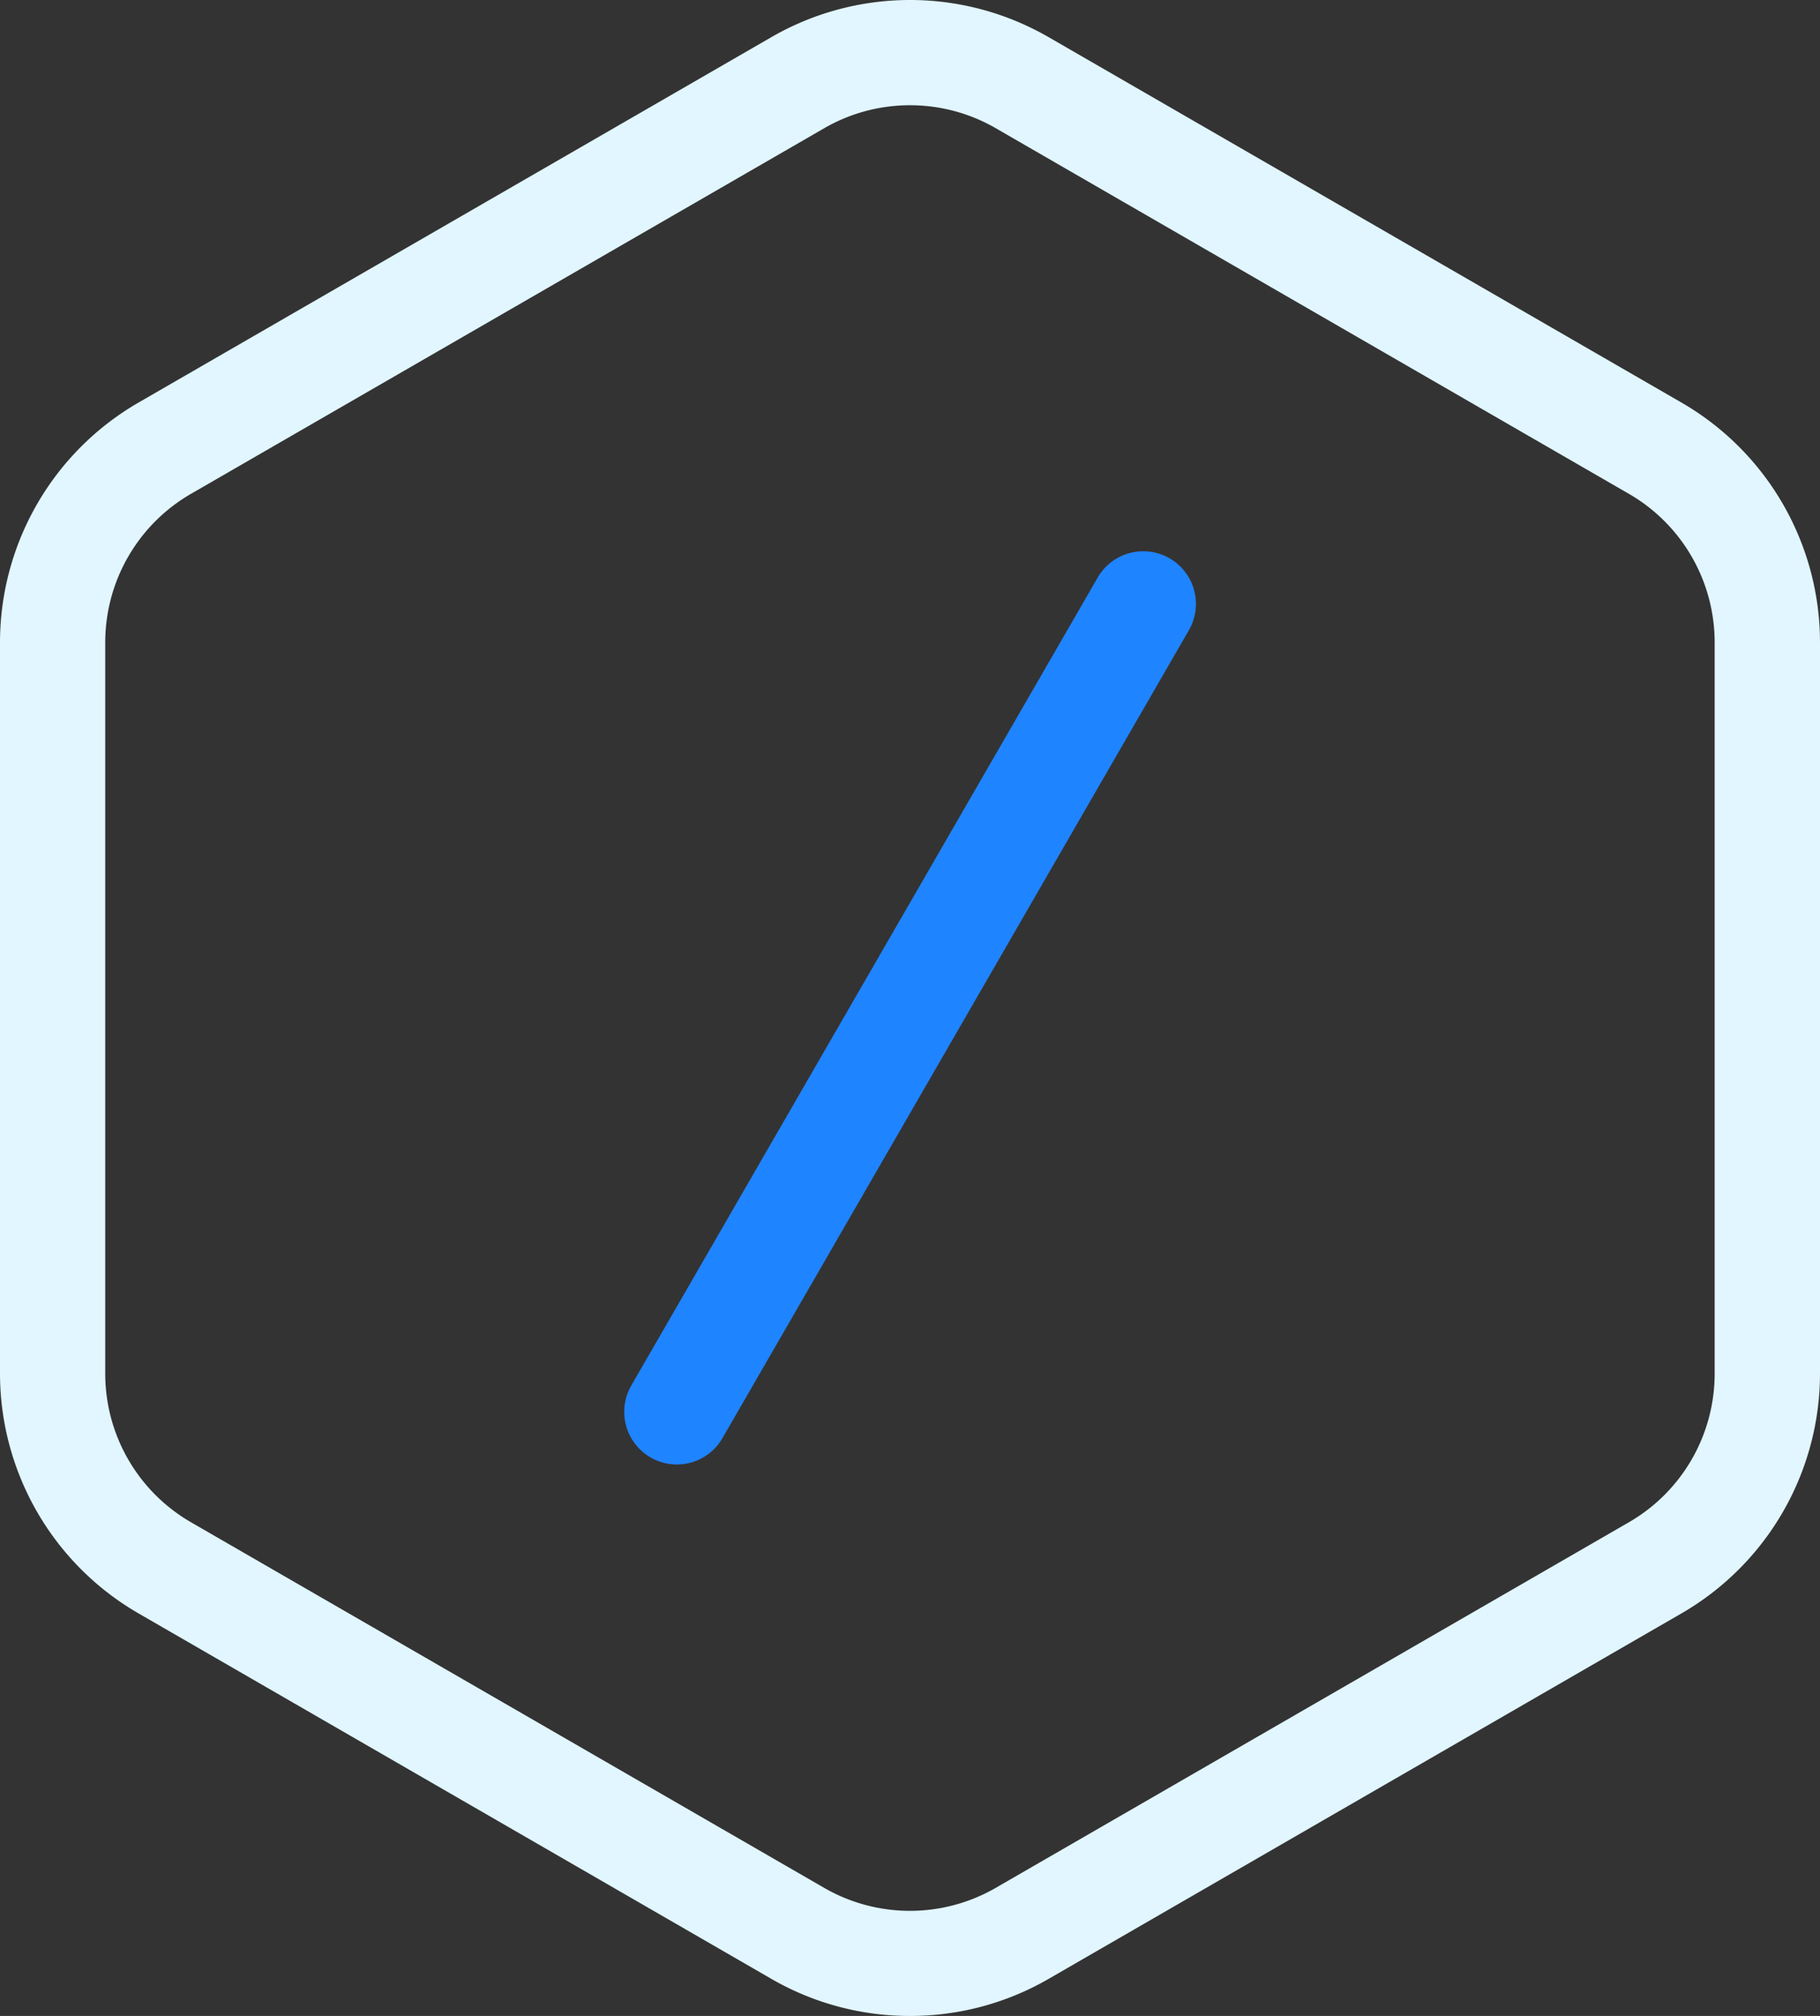 <svg xmlns="http://www.w3.org/2000/svg" viewBox="0 0 1411.71 1563.58"><rect x="0" y="0" width="1411.71" height="1563.58" fill="#333333" stroke="none"/><defs><style>.cls-1{fill:#e1f6ff;}.cls-2{fill:#1f84ff;}</style></defs><g id="레이어_2" data-name="레이어 2"><g id="Layer_1" data-name="Layer 1"><path class="cls-1" d="M705.85,1563.58A214.33,214.33,0,0,1,598.65,1535L107.2,1251.21A215,215,0,0,1,0,1065.53V498.05A215,215,0,0,1,107.2,312.37L598.65,28.63a215,215,0,0,1,214.41,0l491.45,283.74a215,215,0,0,1,107.2,185.68v567.48a215,215,0,0,1-107.2,185.68L813.06,1535A214.34,214.34,0,0,1,705.85,1563.58Zm0-1481.95a132.7,132.7,0,0,0-66.37,17.73L148,383.1a133.09,133.09,0,0,0-66.37,115v567.48a133.09,133.09,0,0,0,66.37,115l491.44,283.74a133.13,133.13,0,0,0,132.75,0l491.44-283.74a133.09,133.09,0,0,0,66.37-115V498.05a133.09,133.09,0,0,0-66.37-114.95L772.23,99.36A132.71,132.71,0,0,0,705.85,81.63Z"/><path class="cls-2" d="M525,1135.85a40.84,40.84,0,0,1-35.33-61.25L851.33,448.15A40.84,40.84,0,1,1,922.06,489L560.38,1115.43A40.81,40.81,0,0,1,525,1135.85Z"/></g></g></svg>